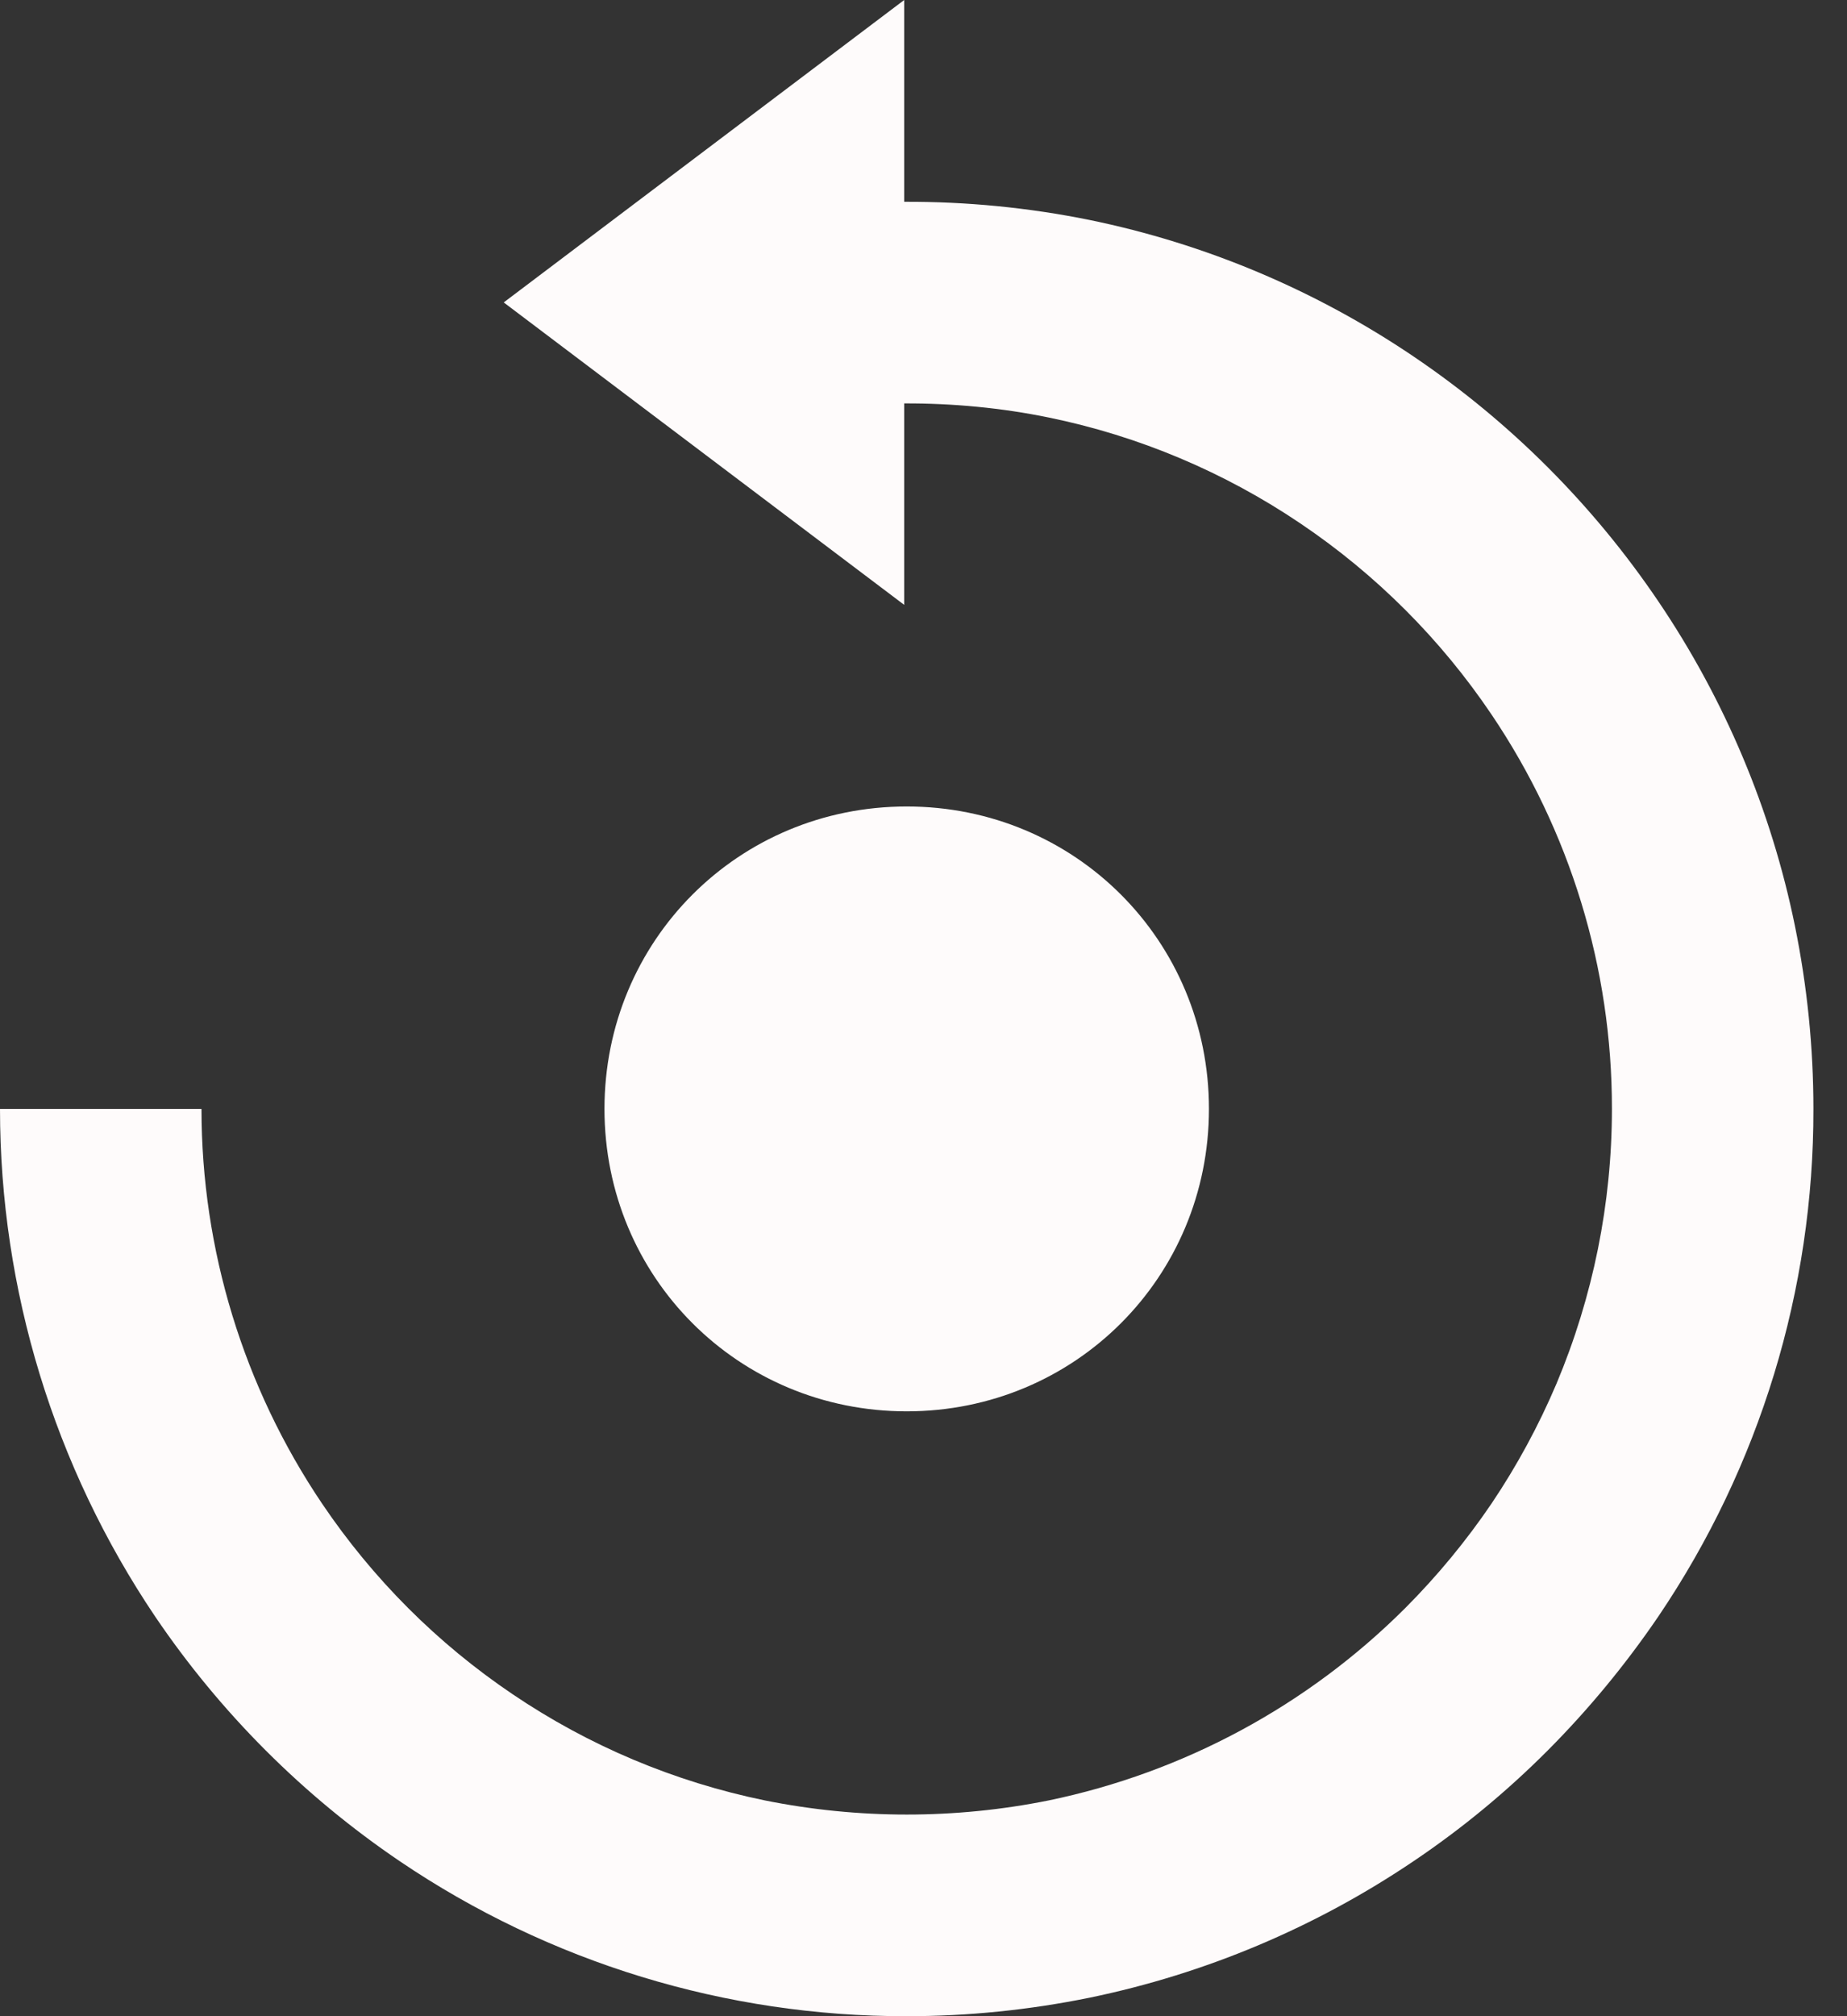 <svg width="22" height="24" viewBox="0 0 22 24" fill="none" xmlns="http://www.w3.org/2000/svg">
<rect x="0" y="0" width="22" height="24" fill="#333333" stroke="none"/>
<path fill-rule="evenodd" clip-rule="evenodd" d="M19.754 7.16C20.545 8.329 21.098 9.641 21.38 11.023C21.526 11.74 21.6 12.469 21.6 13.2C21.604 15.352 20.961 17.455 19.756 19.237C19.366 19.81 18.925 20.345 18.436 20.836C17.947 21.326 17.412 21.768 16.838 22.154C15.669 22.943 14.358 23.495 12.977 23.78C12.26 23.926 11.531 24 10.8 24C8.647 24.004 6.543 23.361 4.76 22.154C3.613 21.377 2.624 20.388 1.847 19.241C0.644 17.456 0.001 15.352 0 13.2H2.4C2.4 14.874 2.9 16.51 3.836 17.898C4.44 18.793 5.21 19.563 6.104 20.166C7.013 20.781 8.033 21.21 9.108 21.431C10.226 21.656 11.377 21.656 12.494 21.431C14.101 21.097 15.576 20.302 16.738 19.142C17.119 18.76 17.464 18.343 17.767 17.896C18.07 17.446 18.328 16.969 18.54 16.47C18.975 15.435 19.2 14.323 19.2 13.2C19.202 11.526 18.702 9.891 17.765 8.504C17.161 7.609 16.39 6.838 15.494 6.234C14.586 5.62 13.566 5.19 12.492 4.97C11.932 4.855 11.351 4.8 10.77 4.802V7.2L6 3.6L10.77 0V2.402C11.511 2.399 12.25 2.471 12.976 2.618C14.357 2.901 15.67 3.454 16.838 4.244C17.988 5.021 18.977 6.011 19.754 7.16ZM14.4 13.2C14.4 15.203 12.805 16.8 10.8 16.8C8.795 16.8 7.2 15.203 7.2 13.2C7.2 11.197 8.795 9.6 10.8 9.6C12.805 9.6 14.4 11.197 14.4 13.2Z" fill="#FEFBFB"/>
</svg>
